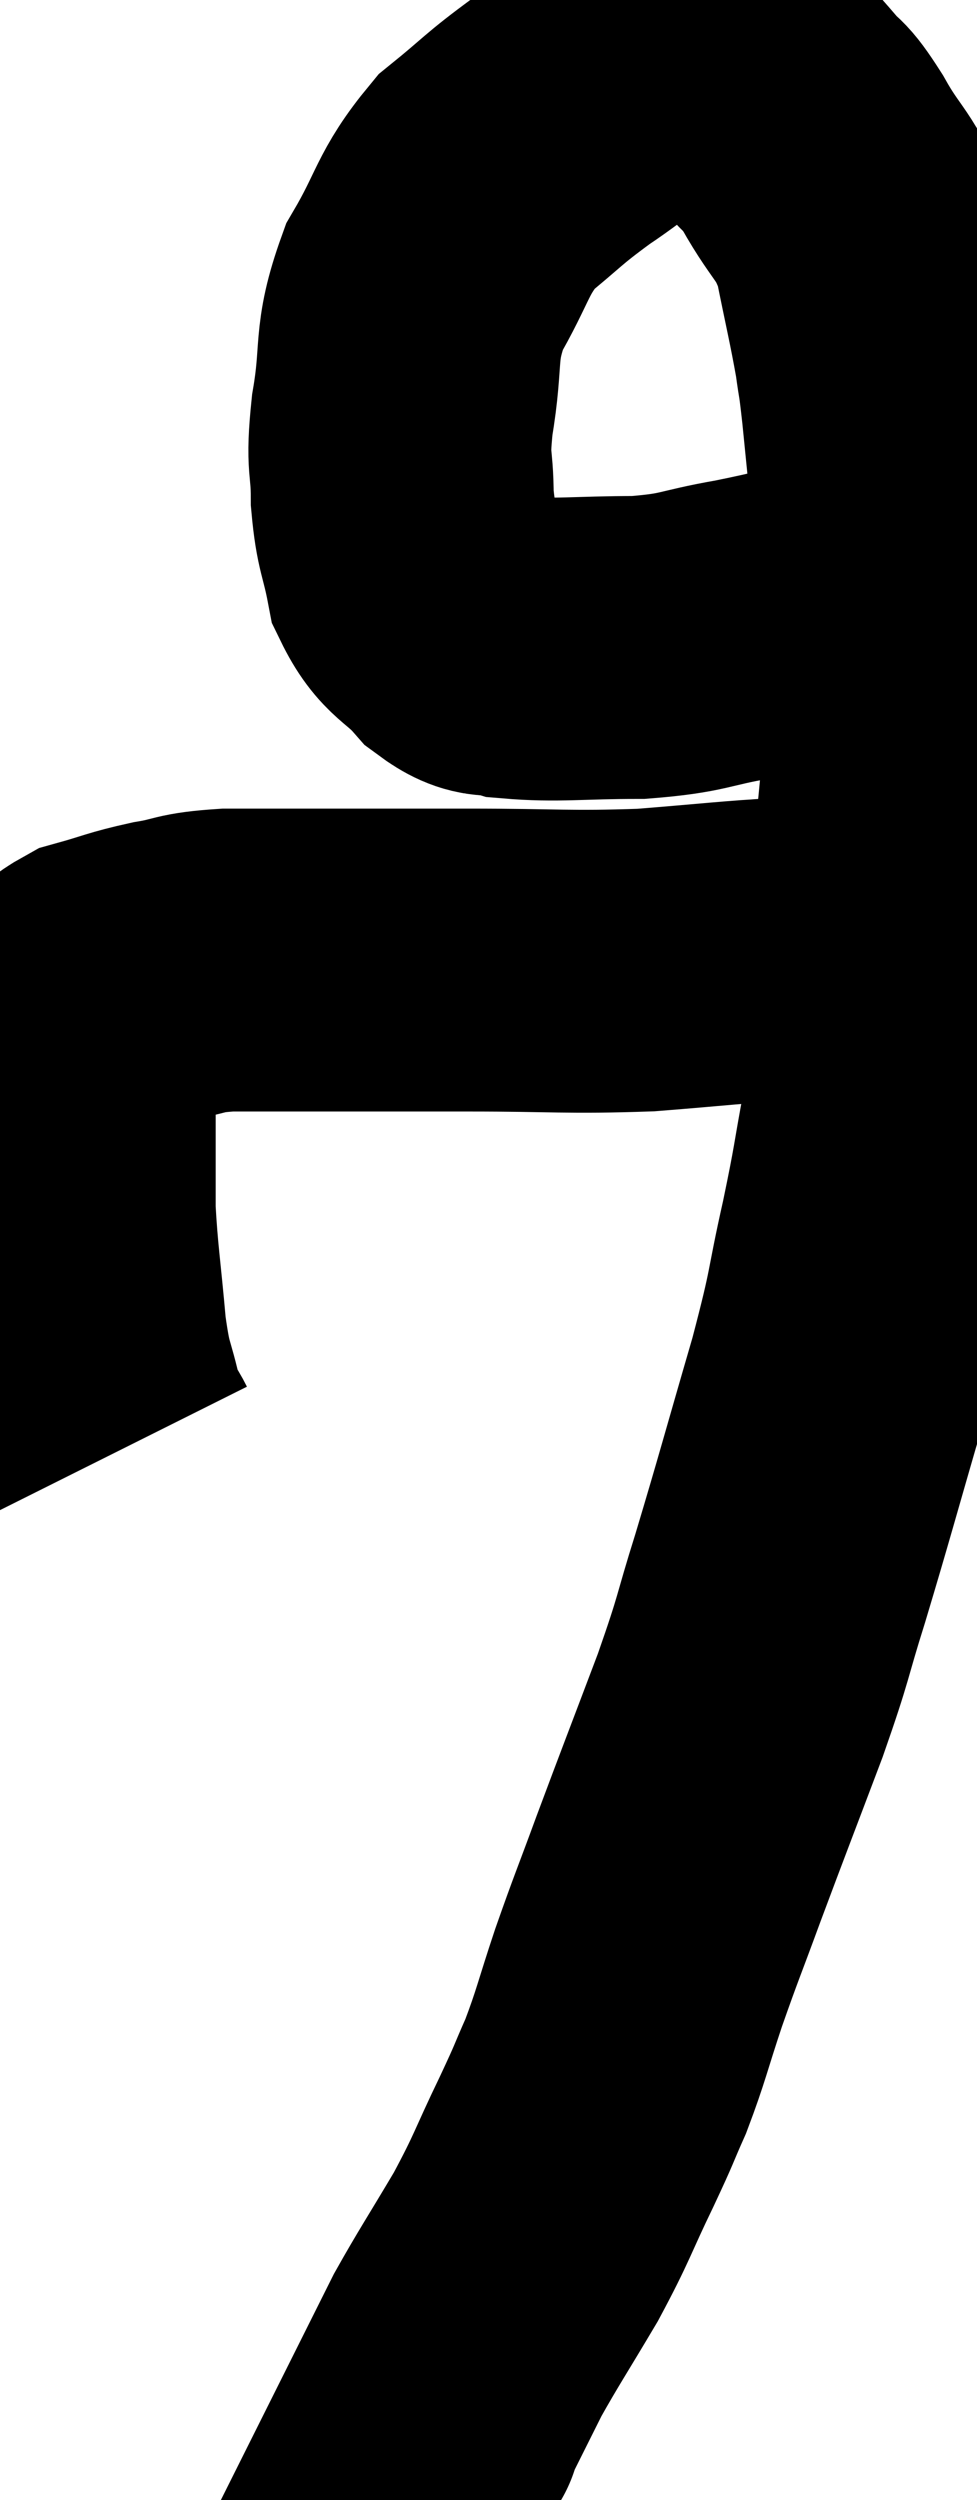 <svg xmlns="http://www.w3.org/2000/svg" viewBox="15.38 1.973 16.127 41.267" width="16.127" height="41.267"><path d="M 17.22 25.98 C 17.07 25.68, 17.07 25.875, 16.92 25.38 C 16.77 24.69, 16.74 24.855, 16.62 24 C 16.53 22.98, 16.485 22.77, 16.44 21.96 C 16.44 21.36, 16.44 21.255, 16.44 20.76 C 16.44 20.37, 16.44 20.295, 16.44 19.98 C 16.44 19.74, 16.44 19.77, 16.44 19.5 C 16.44 19.2, 16.305 19.2, 16.44 18.9 C 16.71 18.6, 16.575 18.525, 16.98 18.3 C 17.52 18.15, 17.52 18.12, 18.06 18 C 18.6 17.91, 18.465 17.865, 19.14 17.82 C 19.95 17.82, 19.77 17.82, 20.76 17.82 C 21.93 17.82, 21.78 17.82, 23.1 17.82 C 24.57 17.82, 24.735 17.865, 26.04 17.82 C 27.18 17.73, 27.51 17.685, 28.32 17.64 C 28.8 17.64, 28.86 17.64, 29.28 17.64 C 29.64 17.64, 29.82 17.64, 30 17.64 L 30 17.64" fill="none" stroke="black" stroke-width="5"></path><path d="M 30.12 11.64 C 29.79 11.79, 30.075 11.76, 29.46 11.94 C 28.56 12.15, 28.545 12.18, 27.66 12.36 C 26.79 12.51, 26.865 12.585, 25.92 12.66 C 24.9 12.66, 24.585 12.72, 23.88 12.66 C 23.49 12.54, 23.505 12.72, 23.1 12.42 C 22.68 11.94, 22.53 12.015, 22.26 11.46 C 22.14 10.83, 22.08 10.86, 22.02 10.2 C 22.02 9.51, 21.93 9.69, 22.02 8.82 C 22.2 7.77, 22.035 7.68, 22.38 6.72 C 22.89 5.85, 22.83 5.67, 23.4 4.98 C 24.03 4.47, 23.985 4.455, 24.66 3.96 C 25.38 3.48, 25.545 3.24, 26.1 3 C 26.49 3, 26.475 2.94, 26.88 3 C 27.3 3.12, 27.375 3.03, 27.72 3.24 C 27.99 3.54, 27.99 3.525, 28.26 3.84 C 28.53 4.17, 28.455 3.96, 28.8 4.5 C 29.22 5.25, 29.34 5.175, 29.64 6 C 29.82 6.9, 29.88 7.125, 30 7.8 C 30.06 8.25, 30.045 8.025, 30.12 8.7 C 30.21 9.6, 30.21 9.6, 30.3 10.5 C 30.39 11.4, 30.435 11.34, 30.48 12.3 C 30.48 13.32, 30.54 13.125, 30.48 14.34 C 30.36 15.75, 30.3 16.095, 30.24 17.16 C 30.24 17.88, 30.27 17.79, 30.24 18.6 C 30.18 19.5, 30.24 19.47, 30.12 20.4 C 29.94 21.36, 29.985 21.24, 29.76 22.32 C 29.49 23.52, 29.595 23.295, 29.22 24.72 C 28.74 26.37, 28.665 26.67, 28.26 28.02 C 27.93 29.07, 28.02 28.92, 27.6 30.12 C 27.09 31.47, 27 31.695, 26.58 32.82 C 26.25 33.72, 26.22 33.765, 25.92 34.62 C 25.65 35.43, 25.635 35.565, 25.38 36.24 C 25.14 36.78, 25.23 36.615, 24.9 37.32 C 24.48 38.19, 24.51 38.22, 24.06 39.06 C 23.58 39.87, 23.445 40.065, 23.1 40.68 C 22.89 41.1, 22.845 41.19, 22.68 41.52 C 22.56 41.76, 22.5 41.88, 22.44 42 C 22.44 42, 22.44 42, 22.44 42 C 22.44 42, 22.545 41.94, 22.44 42 L 22.02 42.24" fill="none" stroke="black" stroke-width="5"></path></svg>